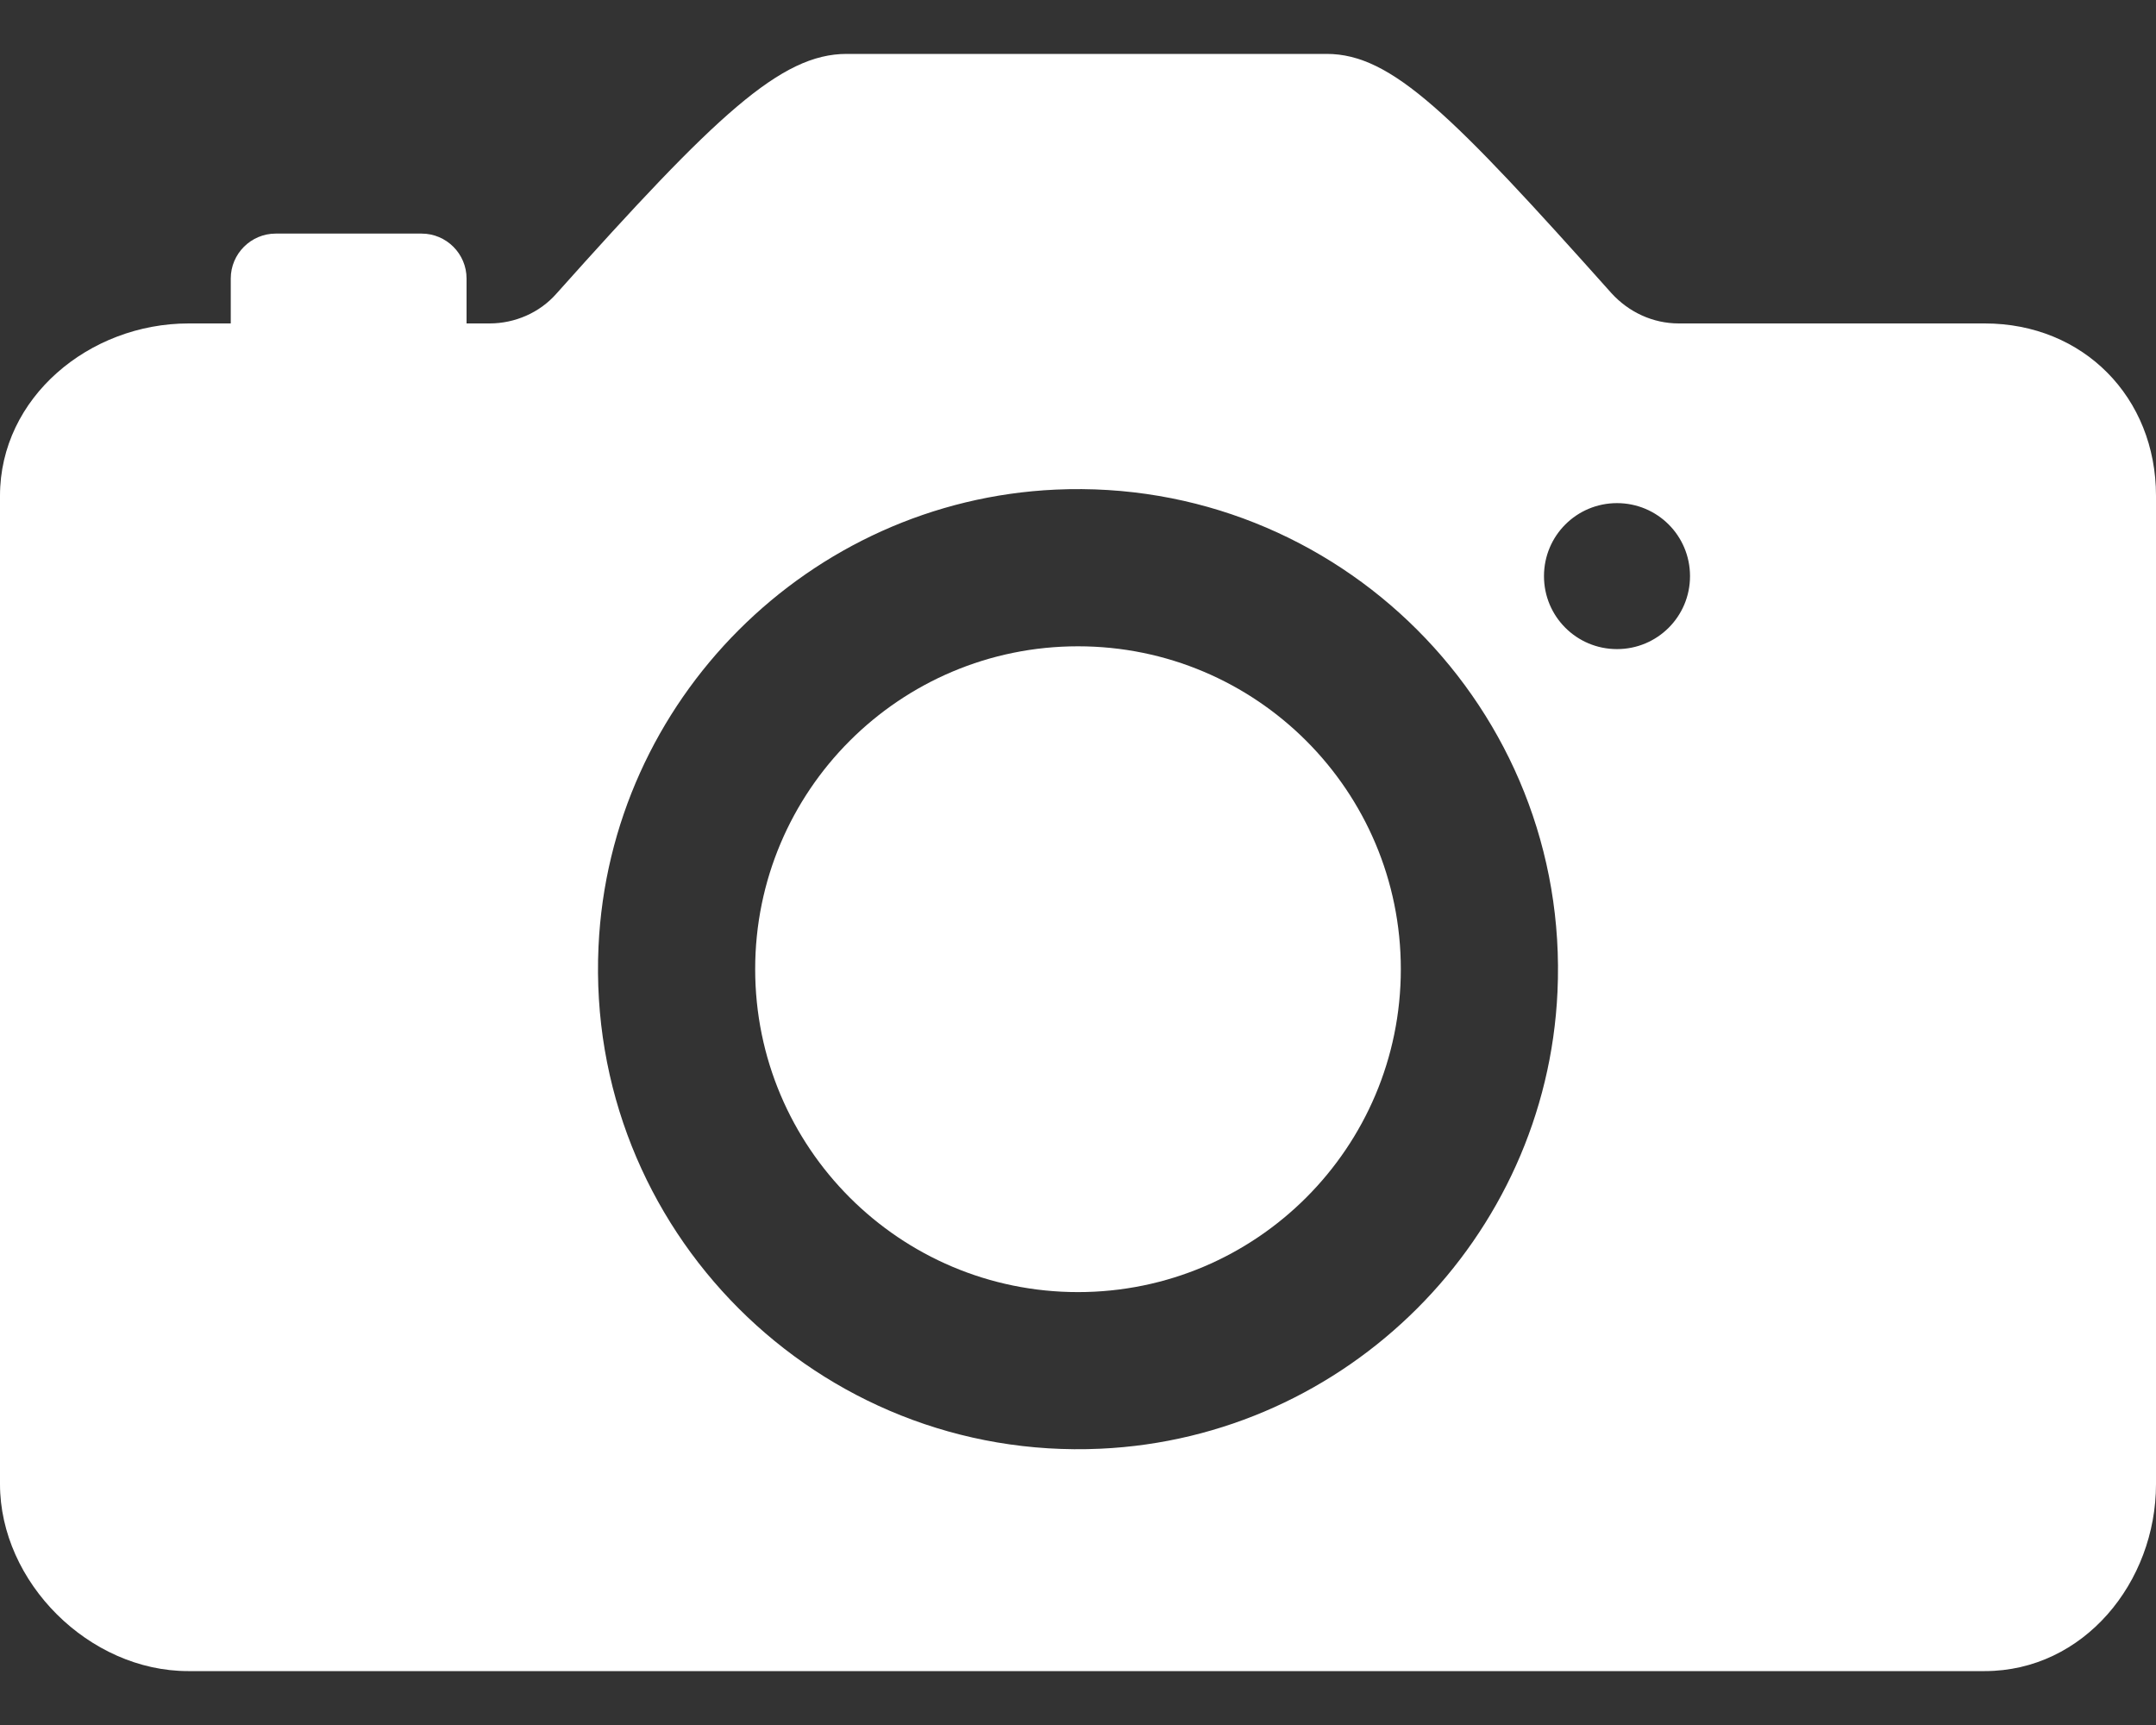 <svg width="30" height="24" viewBox="0 0 30 24" fill="none" xmlns="http://www.w3.org/2000/svg">
<rect x="0" y="0" width="30" height="24" fill="#333333" stroke="none"/>
<path d="M15 17.977C17.481 17.977 19.492 15.965 19.492 13.484C19.492 11.003 17.481 8.992 15 8.992C12.519 8.992 10.508 11.003 10.508 13.484C10.508 15.965 12.519 17.977 15 17.977Z" fill="white"/>
<path d="M27.617 4.5H23.359C23 4.5 22.664 4.344 22.422 4.078C20.203 1.594 19.367 0.75 18.461 0.75H11.781C10.867 0.75 9.969 1.594 7.742 4.086C7.508 4.352 7.164 4.5 6.812 4.5H6.492V3.875C6.492 3.531 6.211 3.25 5.867 3.25H3.836C3.492 3.25 3.211 3.531 3.211 3.875V4.5H2.625C1.242 4.5 0 5.531 0 6.898V20.648C0 22.016 1.242 23.25 2.617 23.25H27.617C28.992 23.25 30 22.016 30 20.648V6.898C30 5.531 28.992 4.5 27.617 4.5ZM15.312 20.156C11.383 20.336 8.148 17.102 8.328 13.172C8.484 9.742 11.258 6.969 14.688 6.812C18.617 6.633 21.852 9.867 21.672 13.797C21.516 17.227 18.742 20 15.312 20.156ZM22.5 9.031C21.938 9.031 21.484 8.578 21.484 8.016C21.484 7.453 21.938 7 22.5 7C23.062 7 23.516 7.453 23.516 8.016C23.516 8.578 23.062 9.031 22.5 9.031Z" fill="white"/>
</svg>
